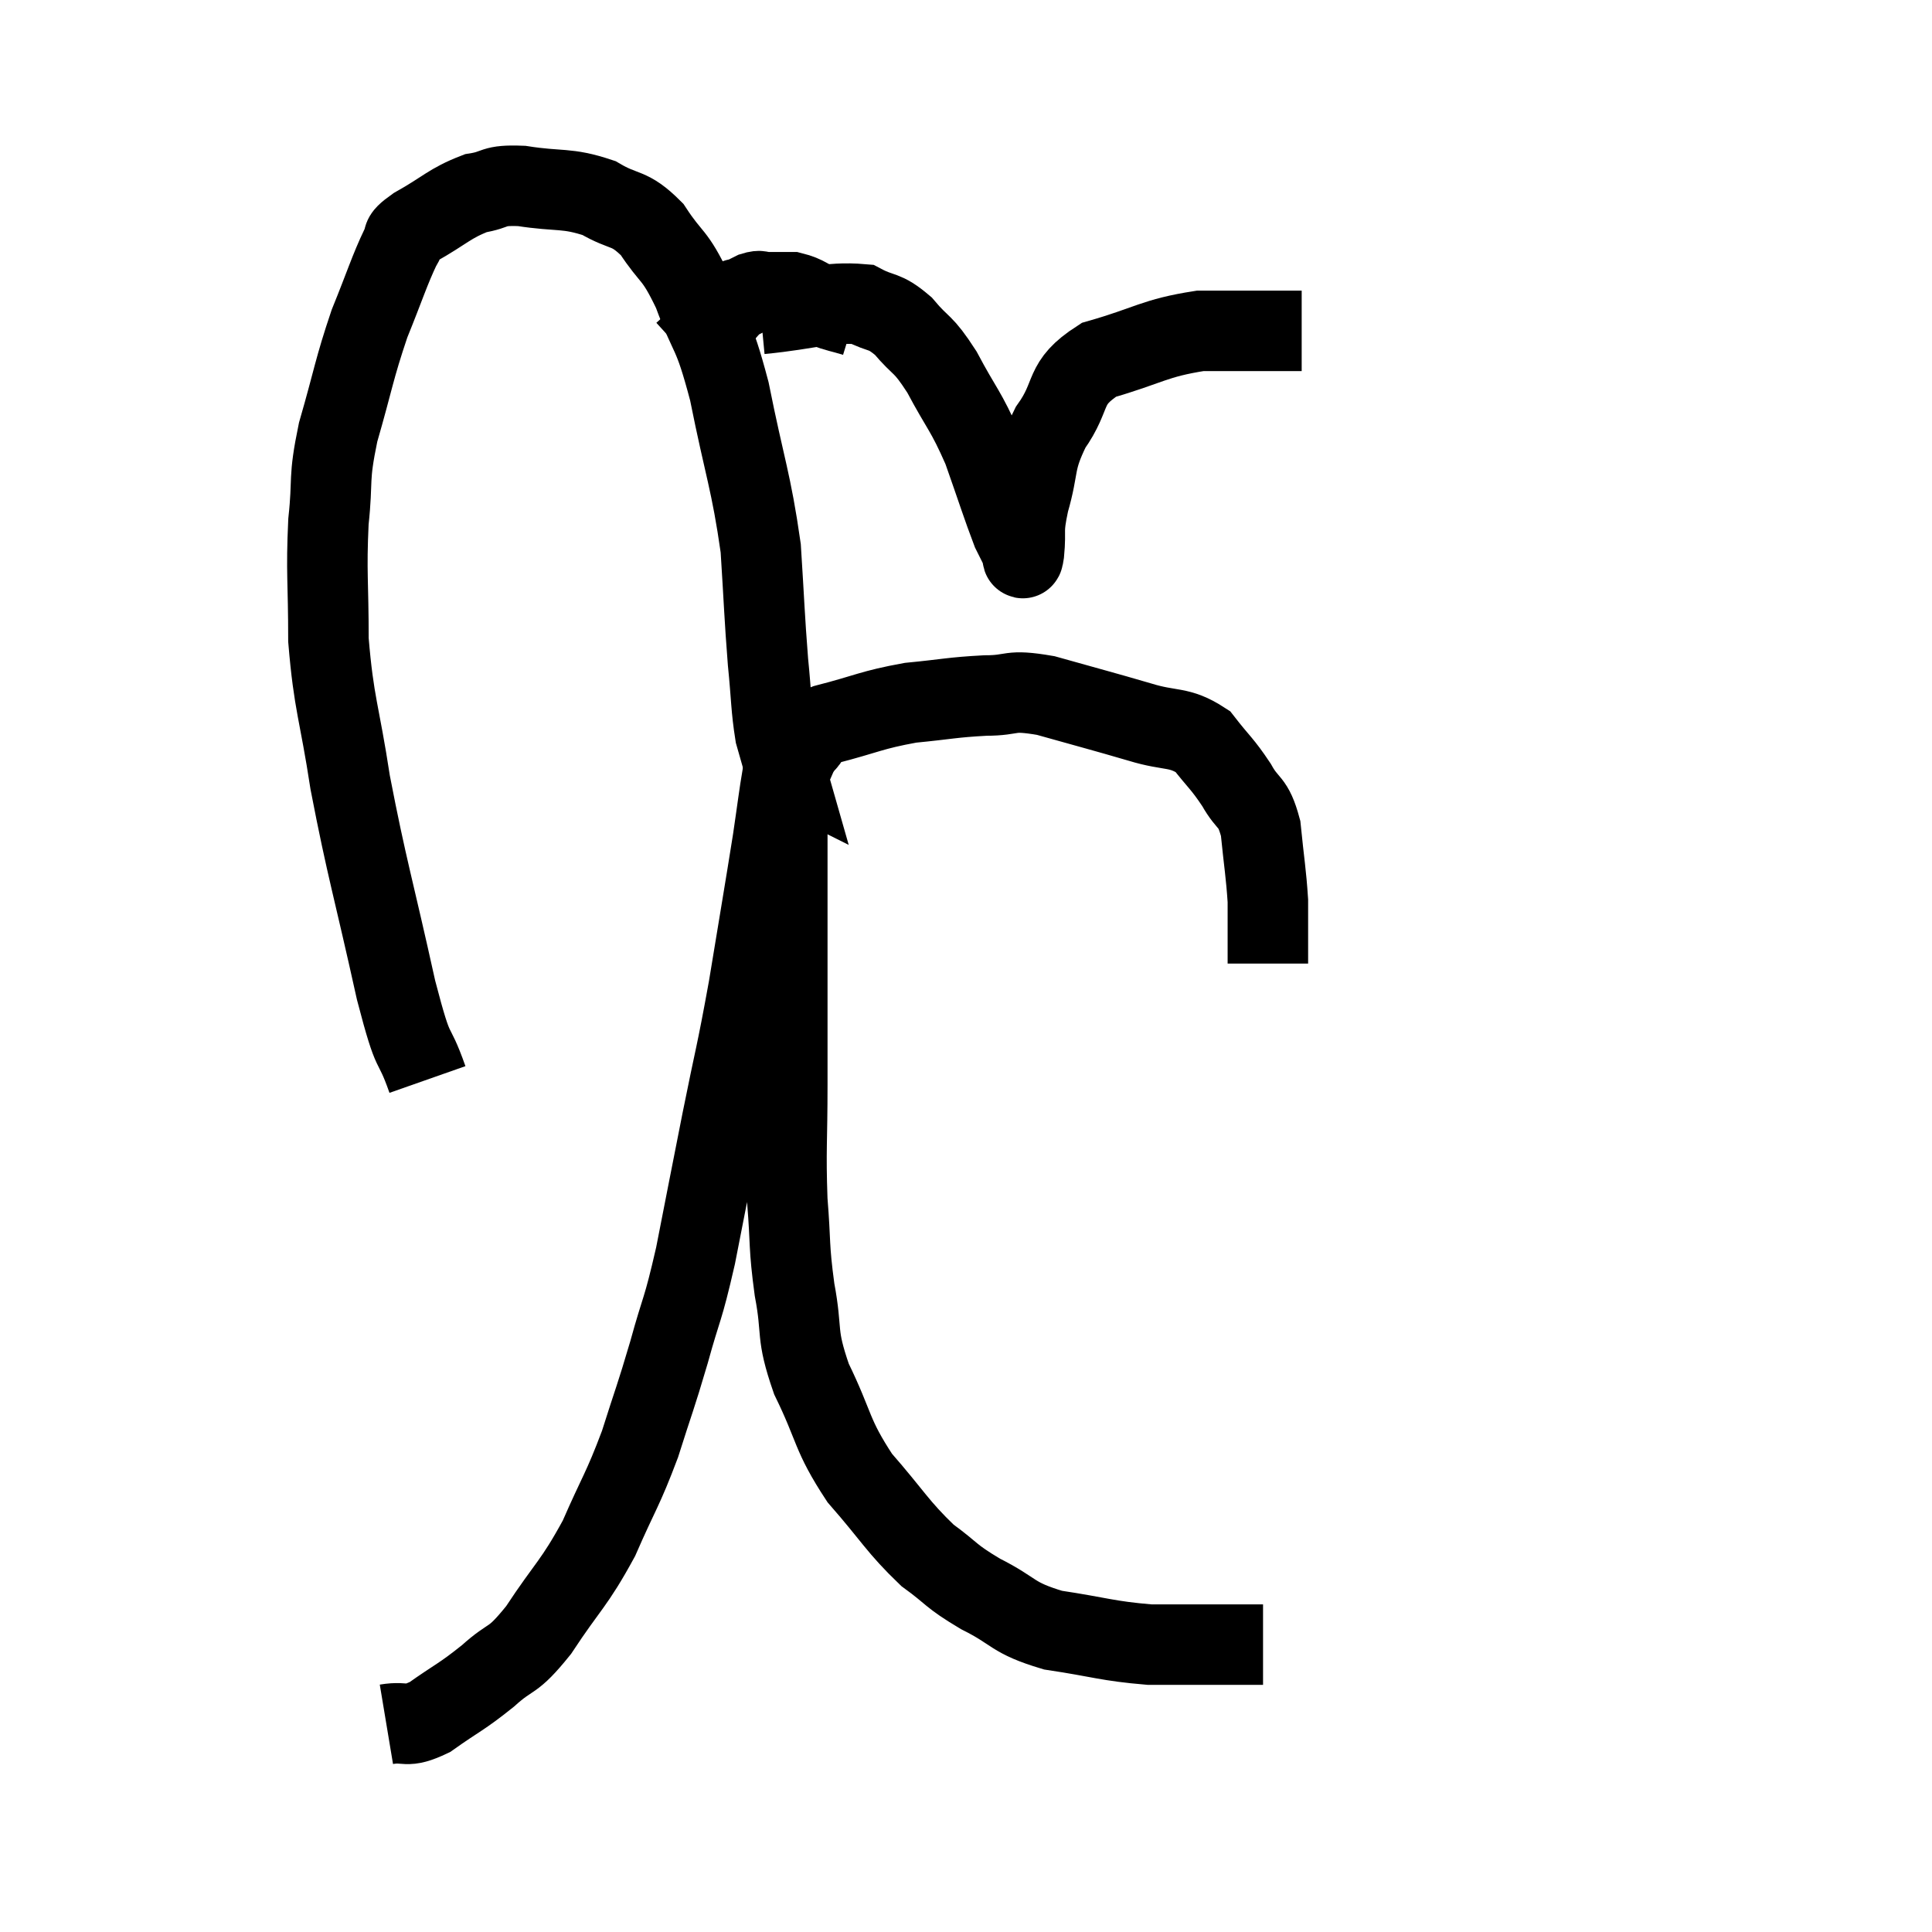 <svg width="48" height="48" viewBox="0 0 48 48" xmlns="http://www.w3.org/2000/svg"><path d="M 10.62 26.82 C 10.23 25.71, 10.32 26.445, 9.84 24.6 C 9.27 22.02, 9.12 21.615, 8.7 19.44 C 8.43 17.67, 8.295 17.52, 8.16 15.9 C 8.16 14.43, 8.1 14.25, 8.16 12.96 C 8.28 11.85, 8.145 11.97, 8.4 10.74 C 8.79 9.39, 8.79 9.195, 9.18 8.04 C 9.57 7.08, 9.675 6.72, 9.96 6.12 C 10.14 5.88, 9.855 5.97, 10.32 5.64 C 11.07 5.22, 11.16 5.055, 11.82 4.8 C 12.39 4.71, 12.195 4.59, 12.96 4.62 C 13.92 4.77, 14.07 4.65, 14.88 4.92 C 15.54 5.31, 15.615 5.115, 16.2 5.7 C 16.71 6.48, 16.74 6.255, 17.22 7.26 C 17.67 8.49, 17.7 8.13, 18.12 9.72 C 18.51 11.67, 18.66 11.94, 18.9 13.62 C 18.99 15.03, 18.99 15.285, 19.08 16.44 C 19.17 17.34, 19.155 17.58, 19.26 18.24 C 19.38 18.66, 19.44 18.87, 19.5 19.08 C 19.5 19.08, 19.5 19.08, 19.5 19.08 C 19.5 19.08, 19.47 19.065, 19.5 19.08 C 19.56 19.11, 19.5 19.29, 19.62 19.14 C 19.8 18.81, 19.755 18.765, 19.98 18.48 C 20.25 18.24, 19.86 18.255, 20.52 18 C 21.57 17.73, 21.63 17.64, 22.62 17.46 C 23.55 17.37, 23.64 17.325, 24.48 17.28 C 25.23 17.28, 25.02 17.115, 25.98 17.28 C 27.15 17.61, 27.345 17.655, 28.32 17.94 C 29.1 18.18, 29.28 18.03, 29.88 18.42 C 30.3 18.96, 30.36 18.96, 30.72 19.5 C 31.02 20.04, 31.125 19.86, 31.32 20.58 C 31.41 21.48, 31.455 21.69, 31.5 22.38 C 31.5 22.86, 31.5 22.95, 31.5 23.34 C 31.5 23.64, 31.5 23.79, 31.5 23.94 C 31.5 23.94, 31.5 23.94, 31.5 23.94 L 31.5 23.94" fill="none" stroke="black" stroke-width="2"></path><path d="M 18.9 7.8 C 20.16 7.68, 20.535 7.485, 21.42 7.56 C 21.93 7.83, 21.945 7.68, 22.44 8.1 C 22.92 8.67, 22.905 8.475, 23.4 9.24 C 23.91 10.2, 23.985 10.17, 24.42 11.16 C 24.78 12.18, 24.9 12.57, 25.14 13.2 C 25.26 13.44, 25.32 13.56, 25.38 13.68 C 25.38 13.68, 25.38 13.68, 25.38 13.68 C 25.38 13.68, 25.365 13.665, 25.38 13.68 C 25.41 13.71, 25.395 14.04, 25.44 13.74 C 25.5 13.11, 25.395 13.26, 25.56 12.48 C 25.83 11.55, 25.665 11.505, 26.1 10.62 C 26.7 9.78, 26.37 9.54, 27.3 8.94 C 28.56 8.58, 28.665 8.4, 29.82 8.22 C 30.87 8.22, 31.29 8.22, 31.92 8.22 C 32.13 8.22, 32.235 8.22, 32.34 8.22 L 32.34 8.22" fill="none" stroke="black" stroke-width="2"></path><path d="M 21.24 7.86 C 20.85 7.74, 20.85 7.77, 20.46 7.62 C 20.07 7.44, 20.04 7.35, 19.68 7.26 C 19.35 7.26, 19.26 7.26, 19.02 7.26 C 18.87 7.26, 18.915 7.2, 18.72 7.26 C 18.48 7.38, 18.36 7.44, 18.24 7.5 C 18.24 7.5, 18.24 7.5, 18.24 7.5 C 18.24 7.5, 18.24 7.5, 18.24 7.5 C 18.24 7.5, 18.39 7.335, 18.24 7.5 C 17.94 7.83, 17.955 7.845, 17.64 8.16 L 16.98 8.76" fill="none" stroke="black" stroke-width="2"></path><path d="M 9.6 42.84 C 10.14 42.75, 10.05 42.96, 10.68 42.66 C 11.4 42.15, 11.445 42.18, 12.12 41.64 C 12.75 41.07, 12.69 41.355, 13.38 40.5 C 14.13 39.36, 14.25 39.375, 14.88 38.22 C 15.39 37.05, 15.465 37.035, 15.9 35.88 C 16.26 34.74, 16.275 34.77, 16.62 33.6 C 16.95 32.4, 16.95 32.64, 17.28 31.2 C 17.61 29.52, 17.61 29.505, 17.94 27.84 C 18.27 26.19, 18.285 26.28, 18.6 24.54 C 18.9 22.71, 18.99 22.2, 19.2 20.88 C 19.32 20.07, 19.35 19.785, 19.44 19.26 C 19.5 19.02, 19.53 18.9, 19.56 18.78 C 19.56 18.78, 19.56 18.78, 19.56 18.78 C 19.56 18.78, 19.56 18.78, 19.56 18.78 C 19.56 18.78, 19.56 18.525, 19.56 18.78 C 19.56 19.29, 19.56 18.465, 19.56 19.8 C 19.56 21.96, 19.56 22.335, 19.56 24.12 C 19.56 25.53, 19.56 25.515, 19.56 26.94 C 19.56 28.38, 19.515 28.545, 19.56 29.82 C 19.65 30.93, 19.59 30.93, 19.74 32.04 C 19.95 33.15, 19.755 33.09, 20.16 34.26 C 20.76 35.49, 20.64 35.625, 21.36 36.72 C 22.2 37.68, 22.29 37.92, 23.04 38.64 C 23.7 39.12, 23.58 39.135, 24.36 39.6 C 25.26 40.05, 25.11 40.185, 26.16 40.5 C 27.36 40.68, 27.495 40.77, 28.56 40.86 C 29.49 40.86, 29.79 40.86, 30.42 40.86 C 30.75 40.86, 30.915 40.86, 31.08 40.86 C 31.08 40.86, 31.005 40.86, 31.08 40.86 L 31.38 40.86" fill="none" stroke="black" stroke-width="2"></path></svg>